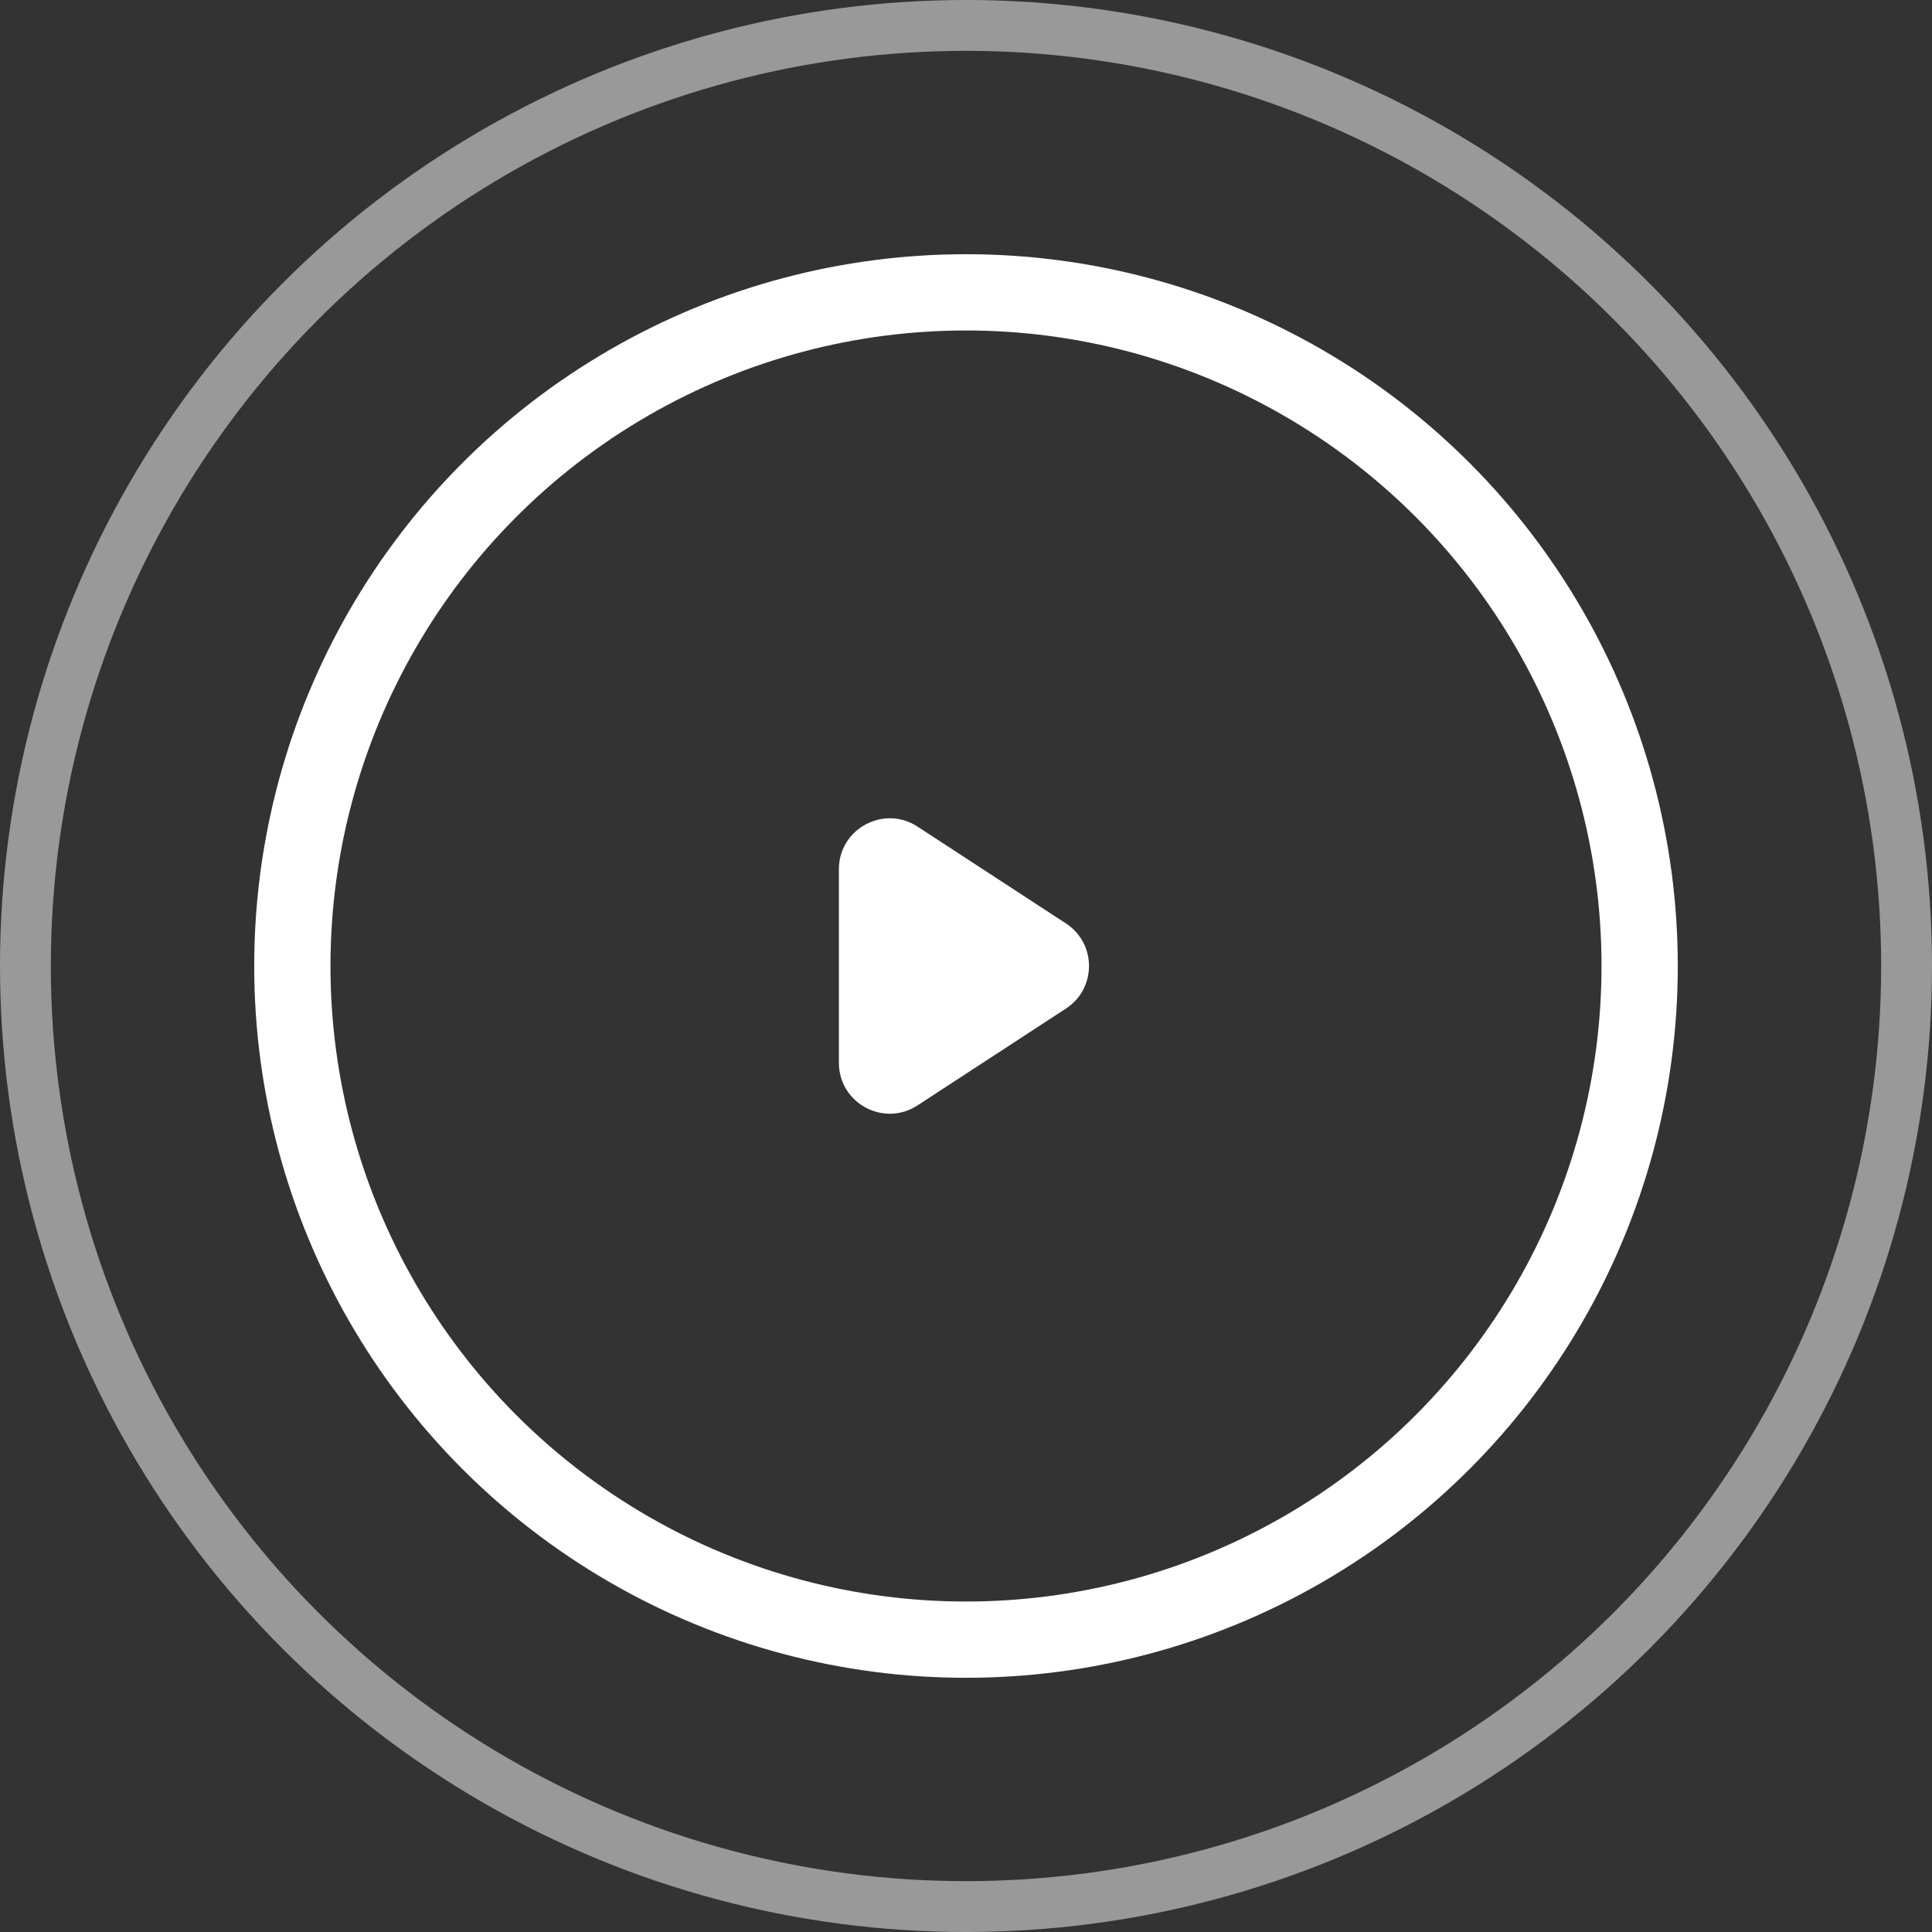 <svg width="76" height="76" viewBox="0 0 76 76" fill="none" xmlns="http://www.w3.org/2000/svg">
<rect x="0" y="0" width="76" height="76" fill="#333333" stroke="none"/>
<circle cx="38" cy="38" r="26.5" stroke="white" stroke-width="3"/>
<circle opacity="0.5" cx="38" cy="38" r="37" stroke="white" stroke-width="2"/>
<path d="M36.093 43.483L41.931 39.675C43.141 38.886 43.141 37.114 41.931 36.325L36.093 32.517C34.762 31.649 33 32.604 33 34.192V41.808C33 43.396 34.762 44.351 36.093 43.483Z" fill="white"/>
</svg>
